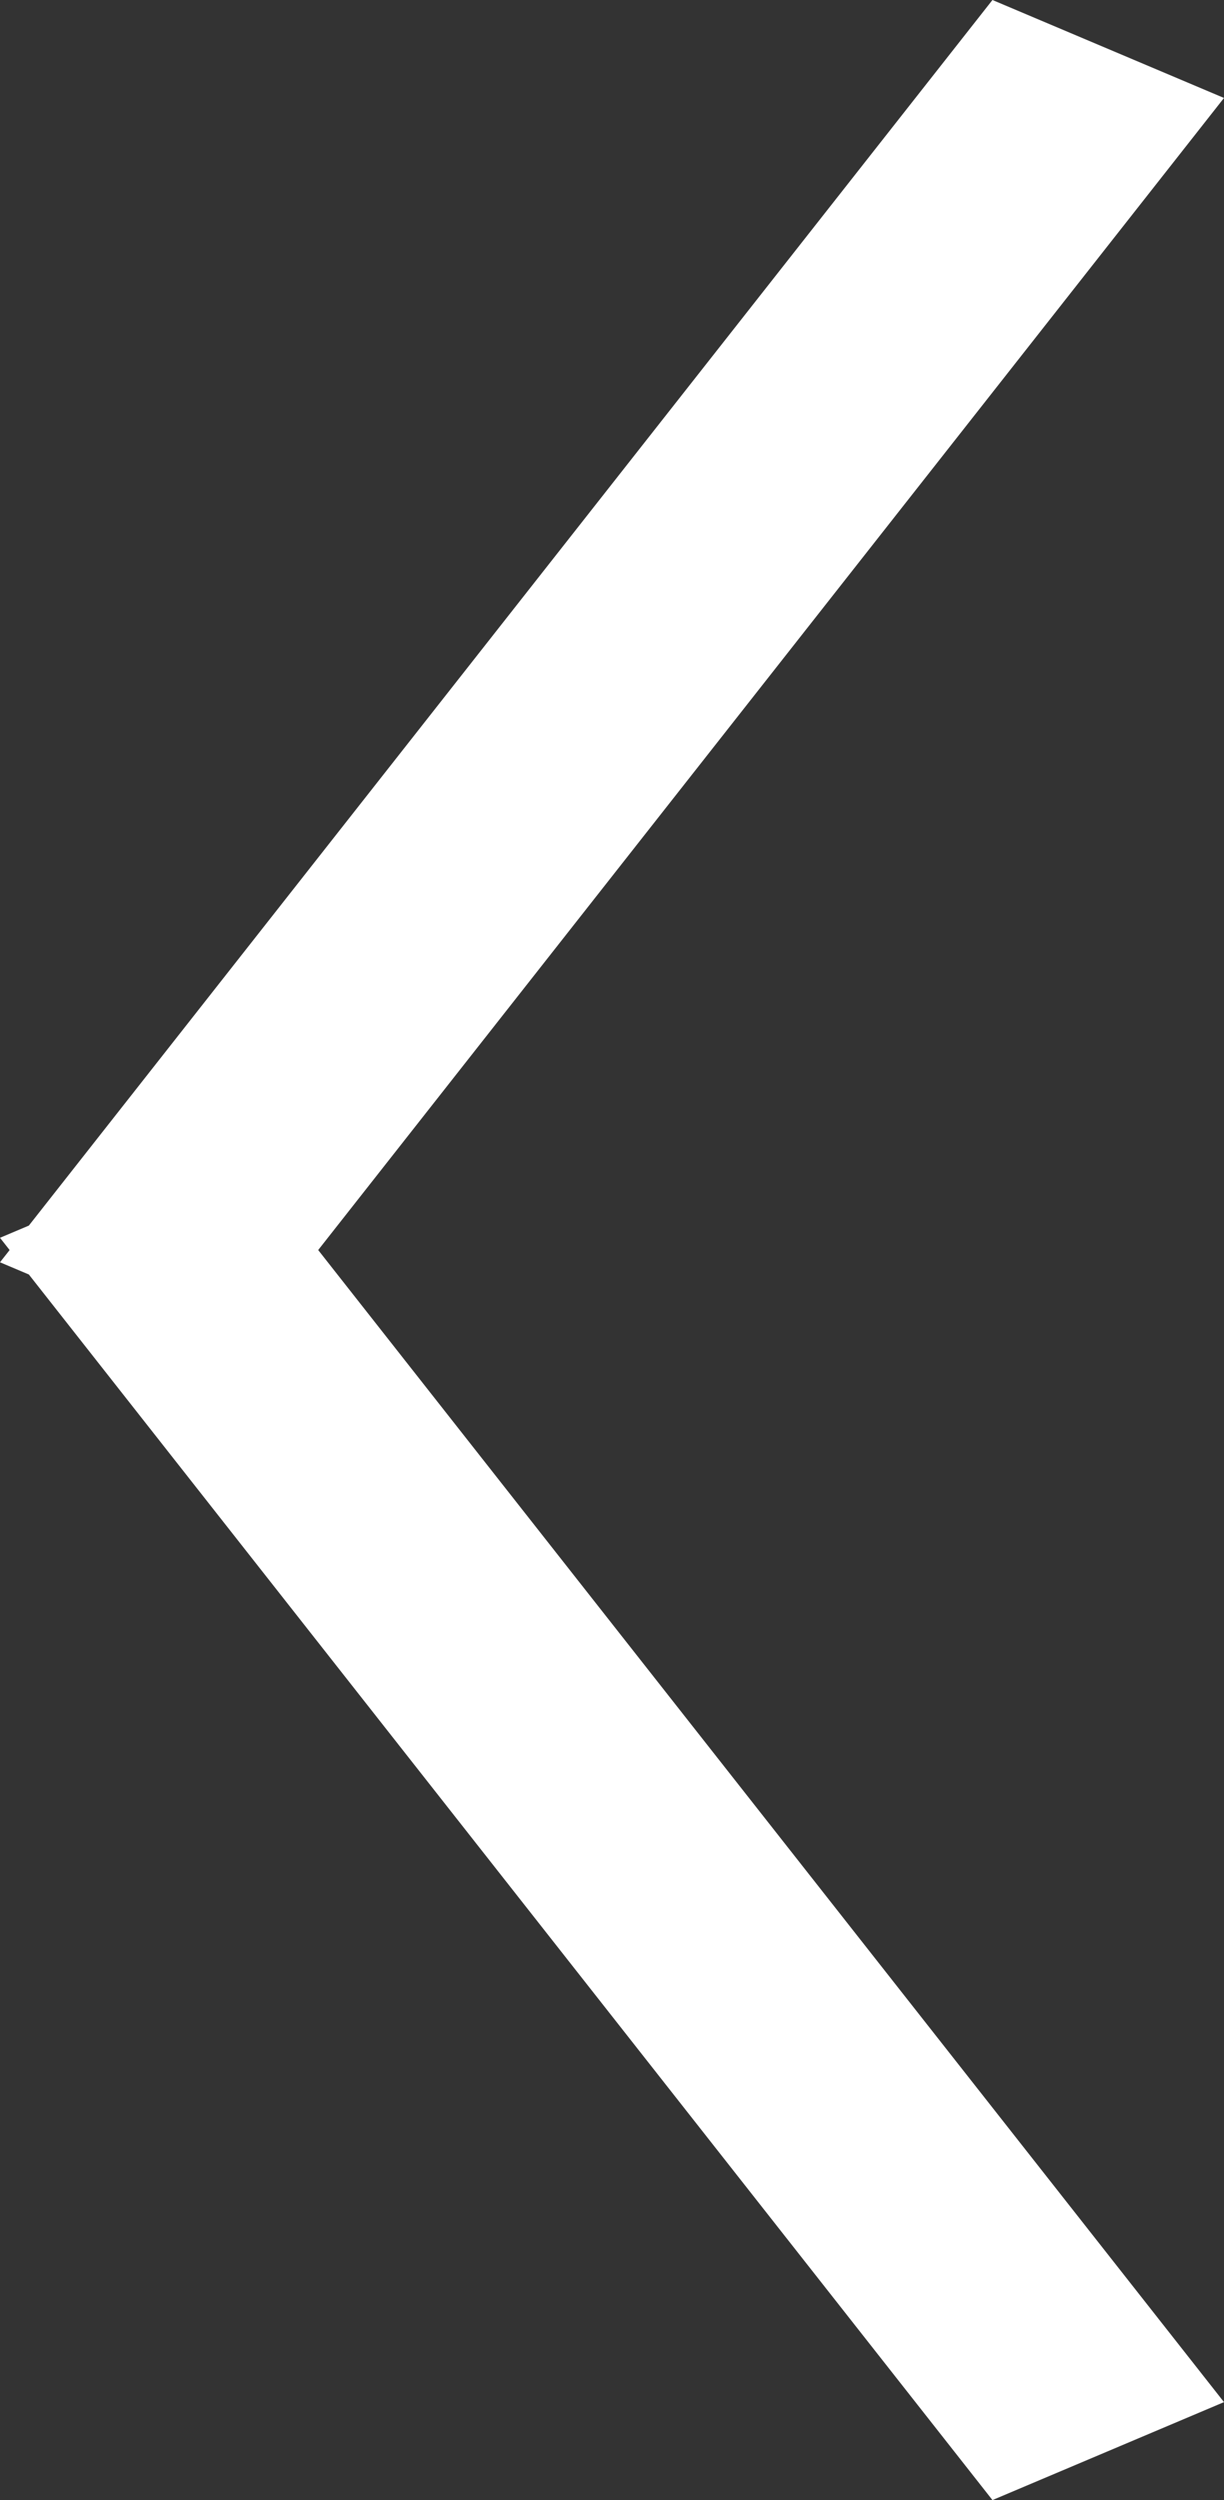 <svg xmlns="http://www.w3.org/2000/svg" viewBox="0 0 24 49" width="24" height="49">
	<rect x="0" y="0" width="24" height="49" fill="#333333" stroke="none"/>
	<style>
		tspan { white-space:pre }
		.shp0 { fill: #ffffff } 
	</style>
	<path id="Back arrow" class="shp0" d="M4.54,26.66l19.46,-24.74l-4.54,-1.92l-19.46,24.74zM0,24.26l19.46,24.74l4.54,-1.92l-19.46,-24.74z" />
</svg>
